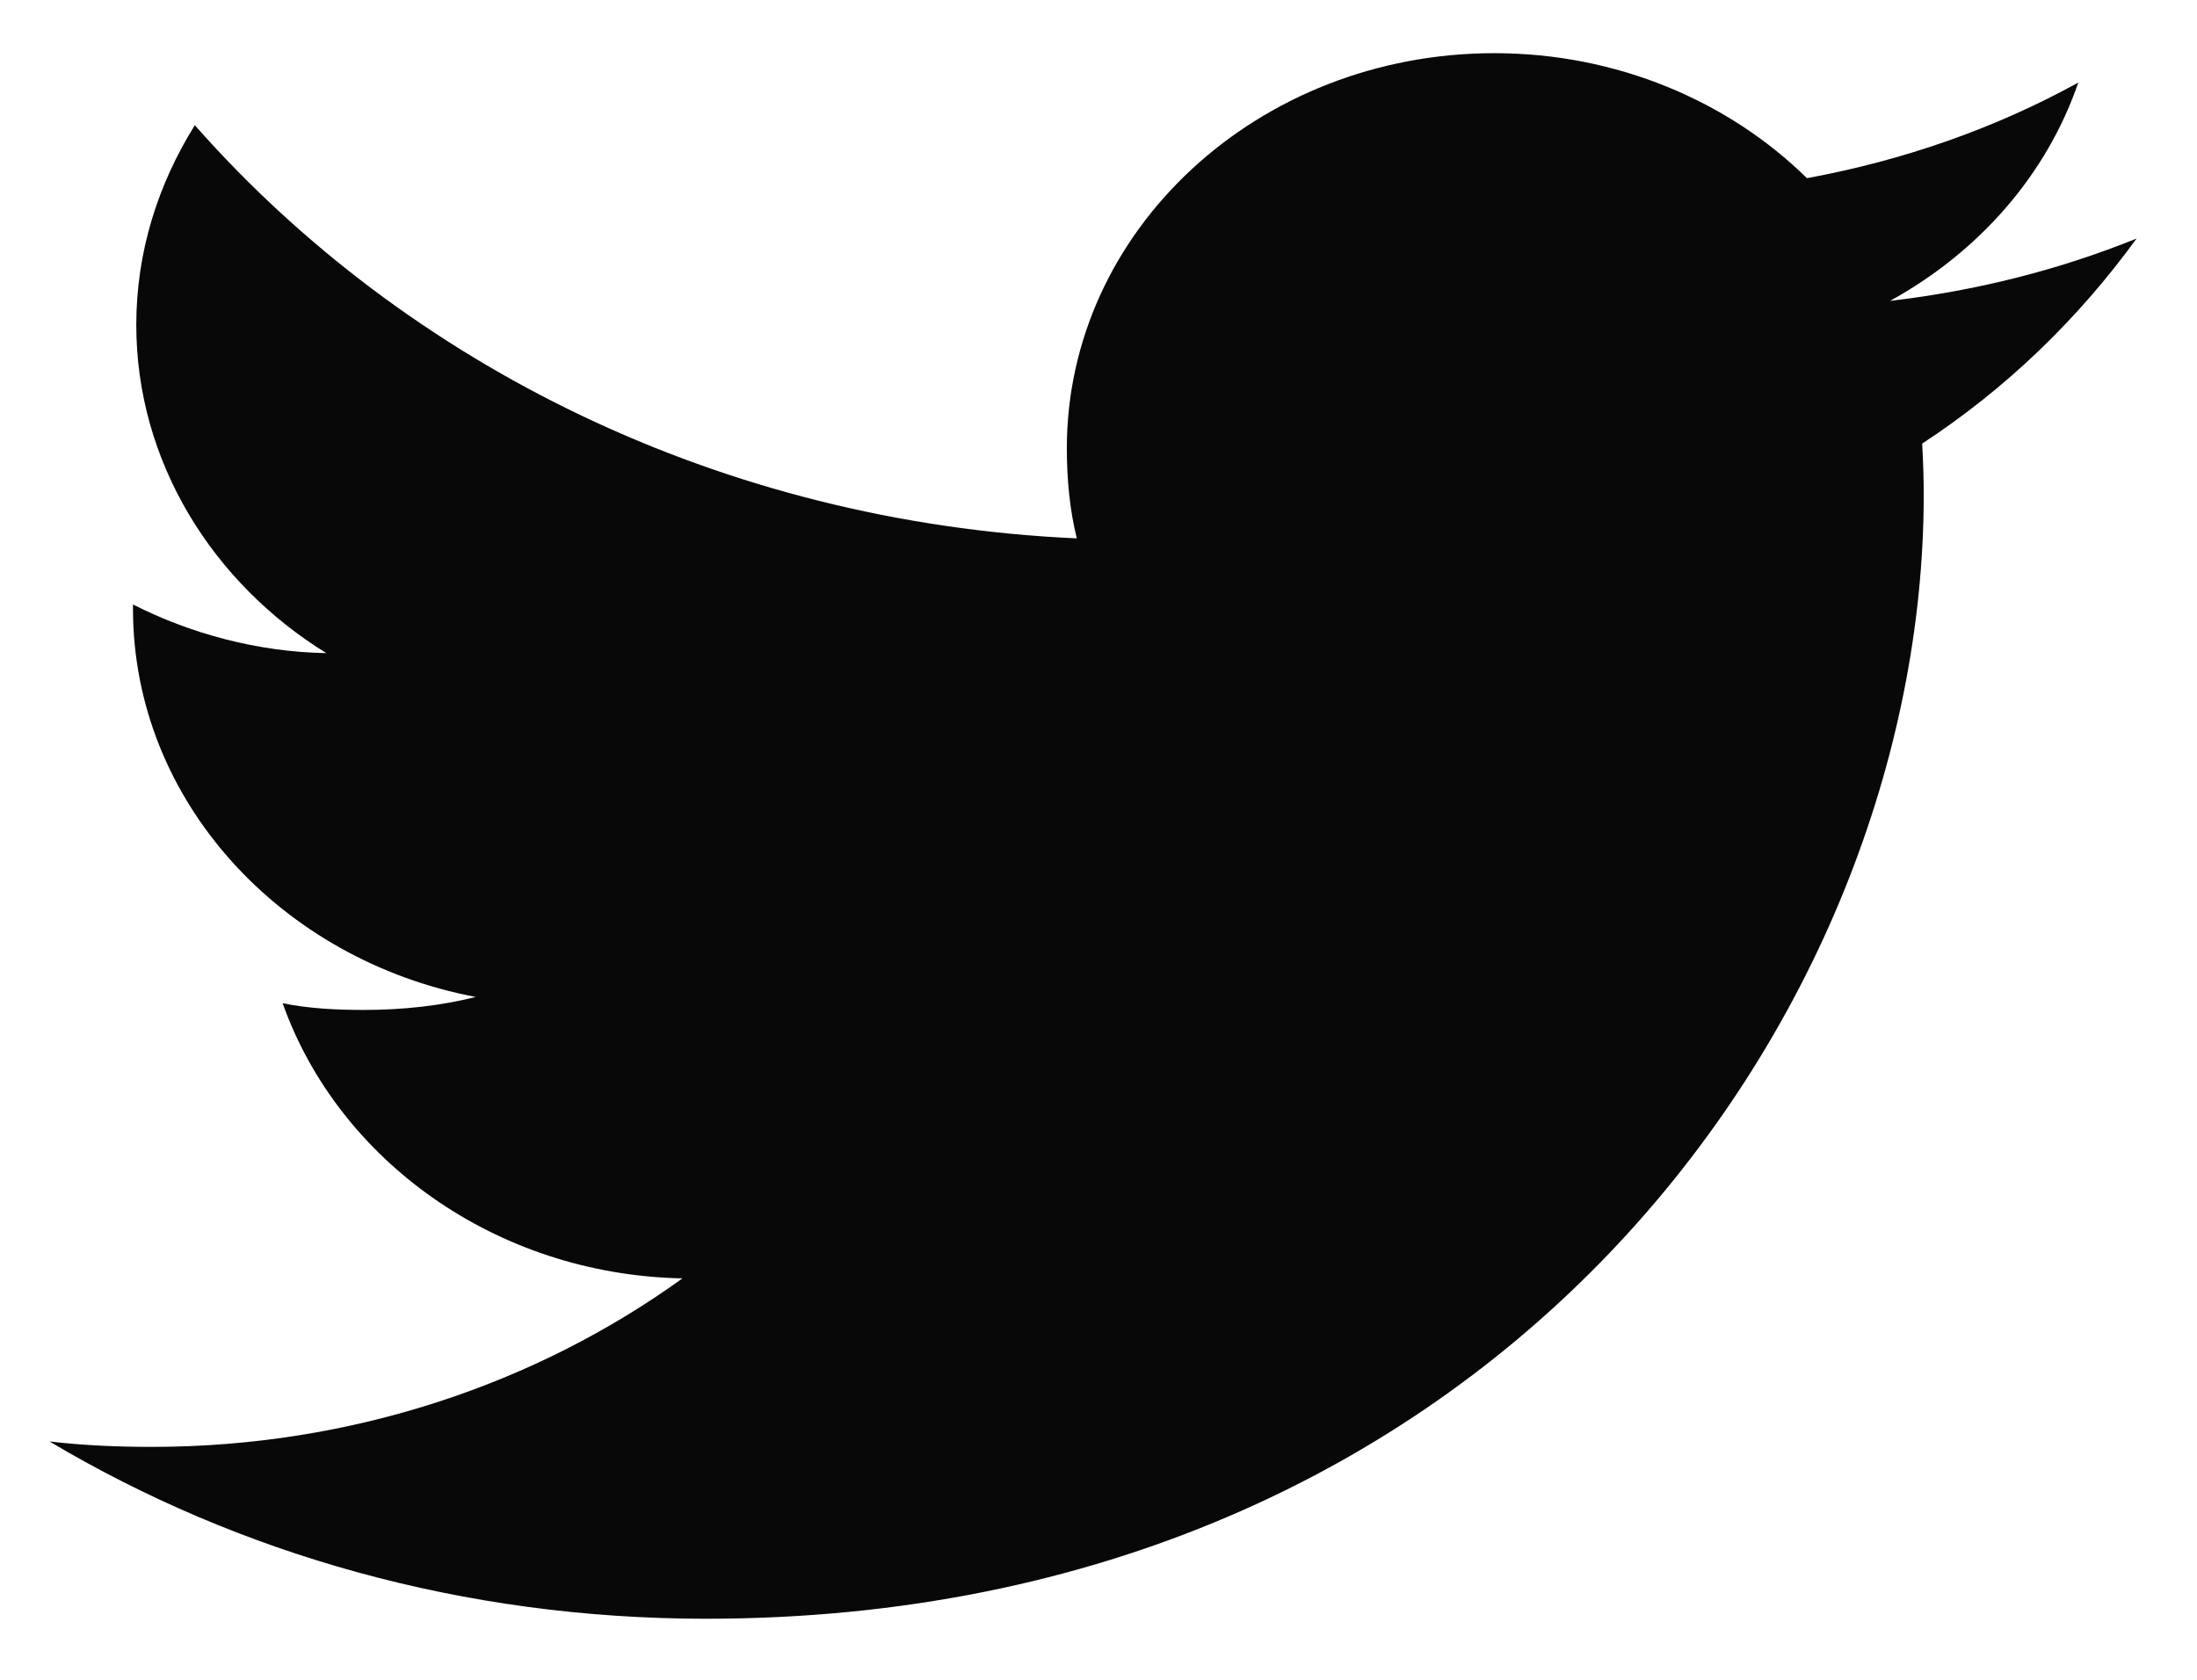 <svg width="34" height="26" viewBox="0 0 34 26" fill="none" xmlns="http://www.w3.org/2000/svg">
<path d="M33.065 3.692C31.864 4.178 30.584 4.501 29.25 4.657C30.623 3.901 31.671 2.711 32.163 1.278C30.883 1.983 29.47 2.48 27.964 2.758C26.749 1.563 25.017 0.823 23.127 0.823C19.462 0.823 16.51 3.571 16.51 6.939C16.51 7.423 16.555 7.889 16.664 8.333C11.159 8.085 6.287 5.649 3.015 1.938C2.444 2.853 2.109 3.901 2.109 5.028C2.109 7.146 3.29 9.023 5.05 10.109C3.986 10.091 2.943 9.806 2.058 9.356C2.058 9.375 2.058 9.399 2.058 9.423C2.058 12.395 4.354 14.863 7.363 15.431C6.824 15.567 6.237 15.632 5.627 15.632C5.203 15.632 4.775 15.61 4.374 15.528C5.232 17.949 7.666 19.729 10.561 19.787C8.308 21.414 5.448 22.395 2.351 22.395C1.808 22.395 1.287 22.372 0.766 22.311C3.7 24.057 7.176 25.055 10.924 25.055C23.109 25.055 29.771 15.735 29.771 7.656C29.771 7.386 29.761 7.125 29.747 6.866C31.061 6.005 32.165 4.93 33.065 3.692Z" fill="#080809"/>
</svg>
